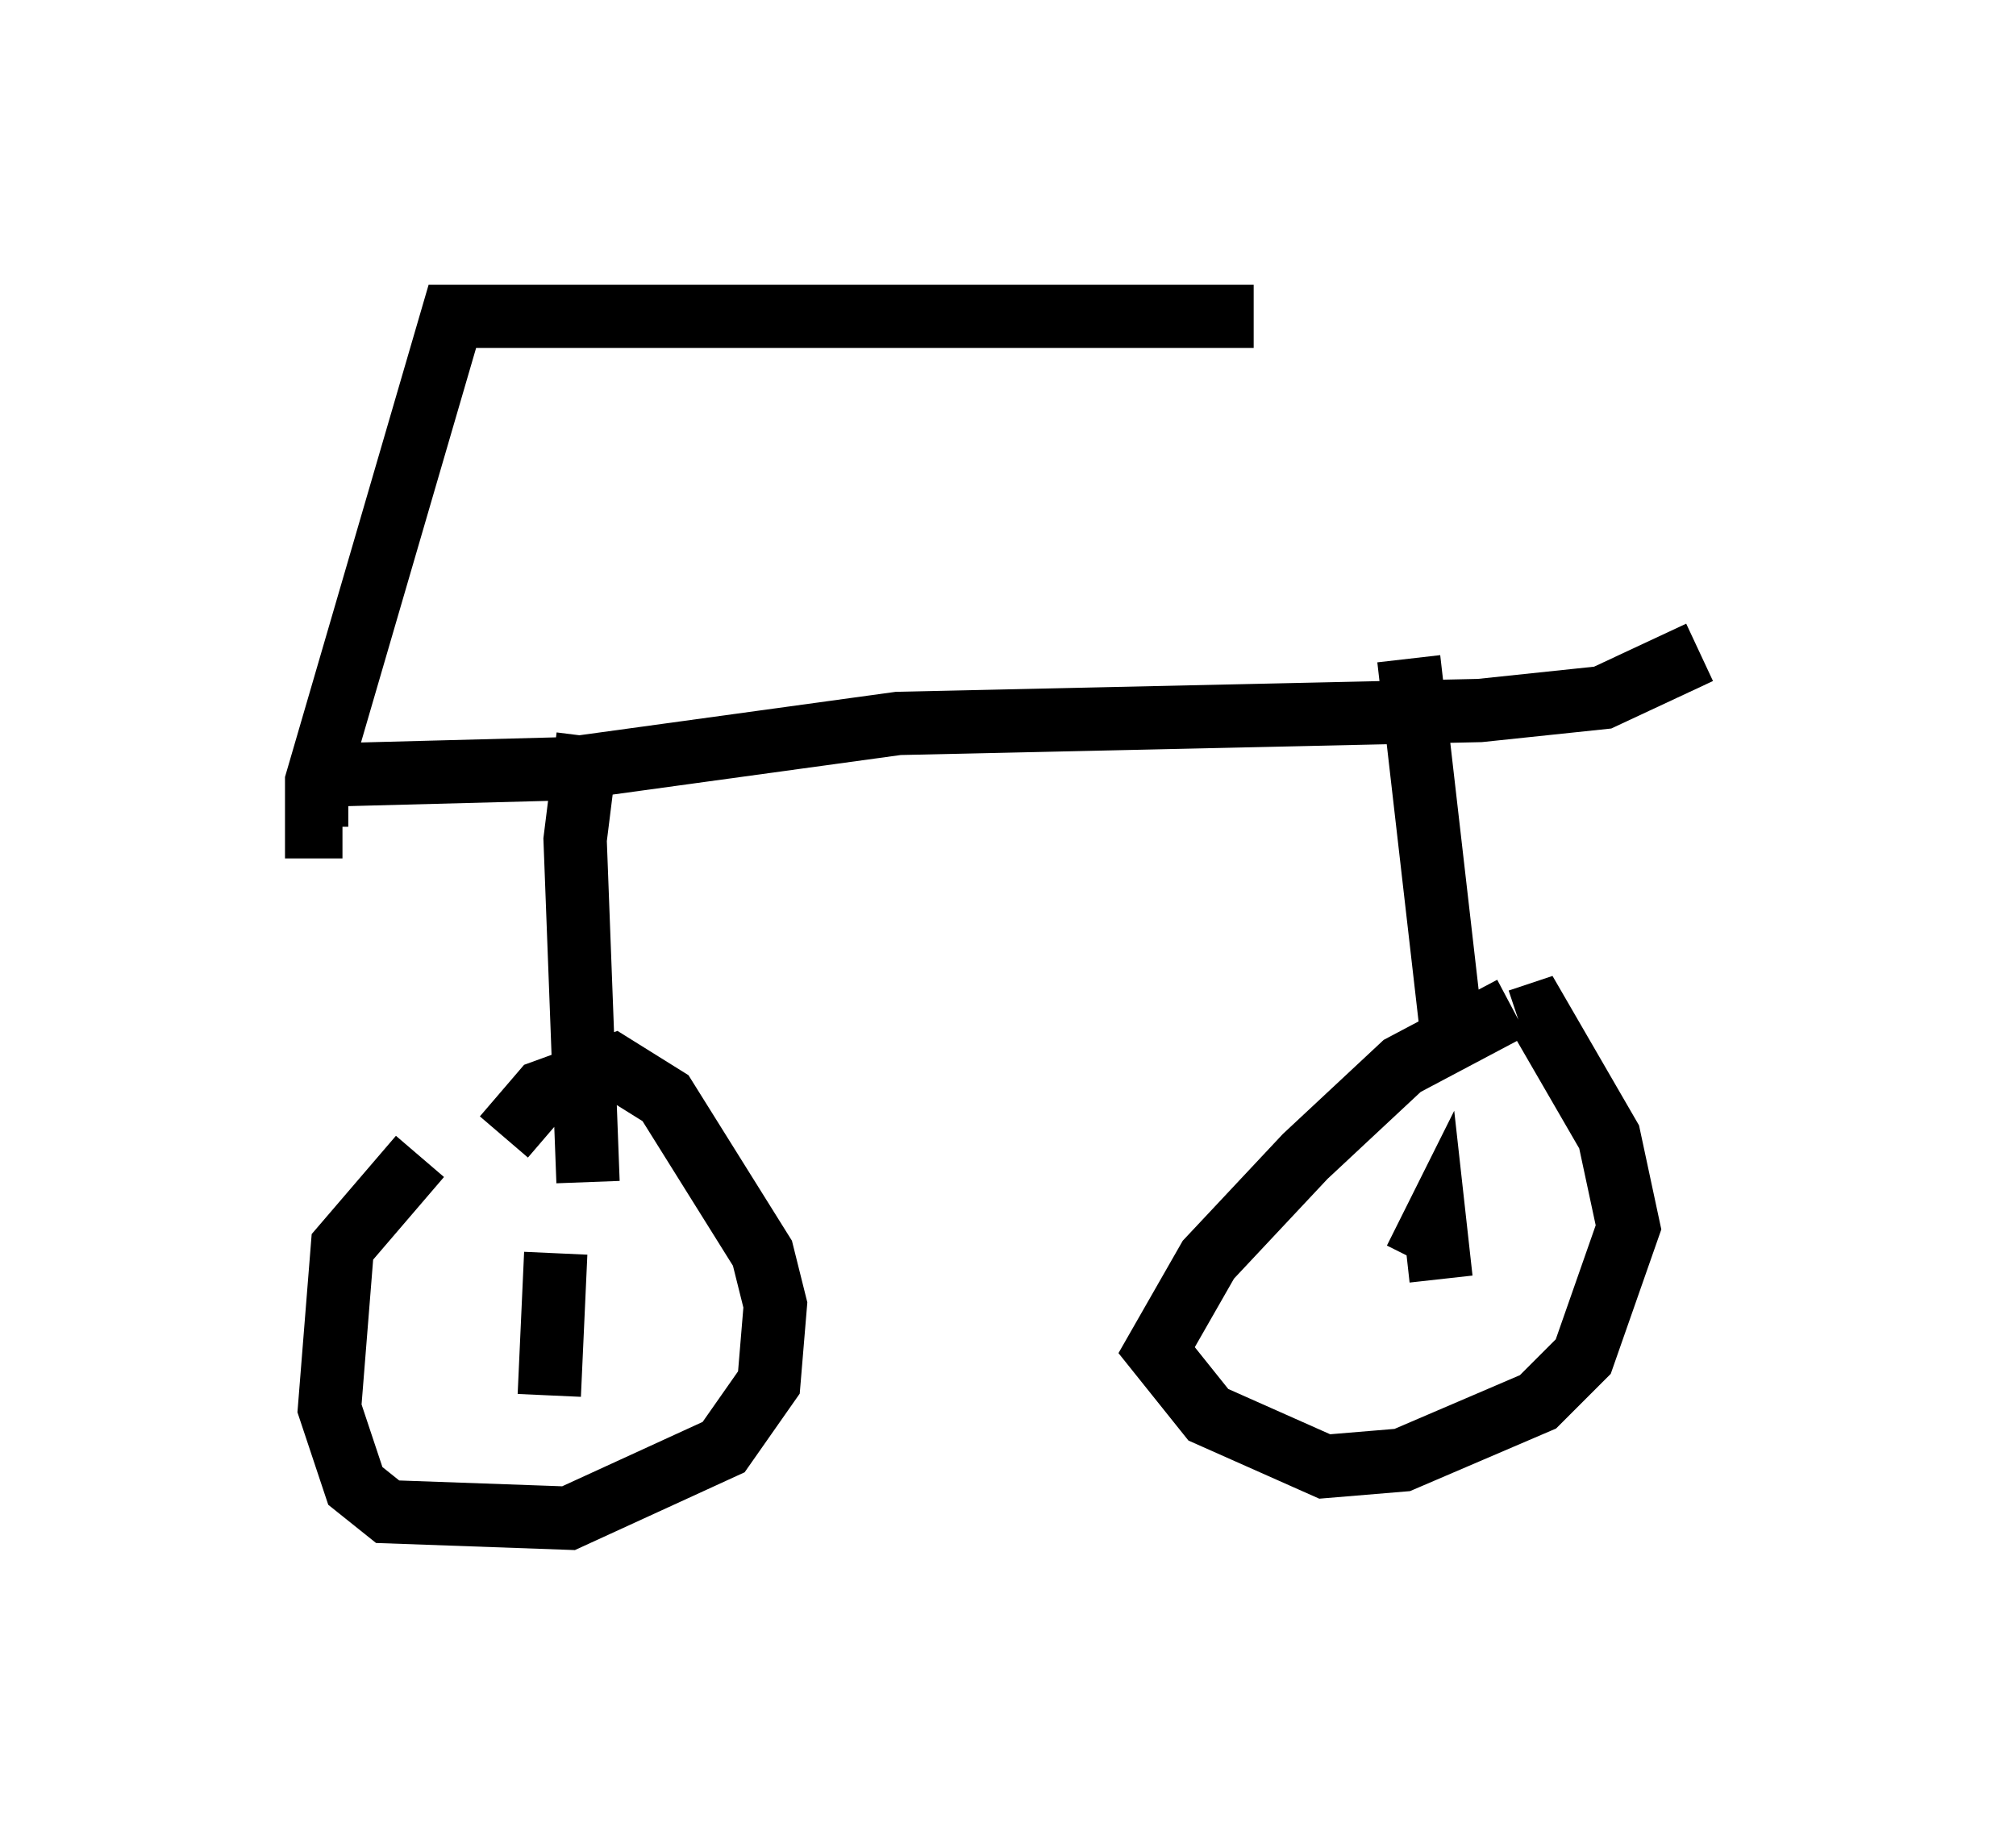 <?xml version="1.0" encoding="utf-8" ?>
<svg baseProfile="full" height="28.988" version="1.1" width="31.846" xmlns="http://www.w3.org/2000/svg" xmlns:ev="http://www.w3.org/2001/xml-events" xmlns:xlink="http://www.w3.org/1999/xlink"><defs /><rect fill="white" height="28.988" width="31.846" x="0" y="0" /><path d="M8.165, 17.148 m-1.531, 1.123 l-1.225, 1.429 -0.204, 2.552 l0.408, 1.225 0.51, 0.408 l2.858, 0.102 2.45, -1.123 l0.715, -1.021 0.102, -1.225 l-0.204, -0.817 -1.531, -2.45 l-0.817, -0.51 -1.123, 0.408 l-0.613, 0.715 m15.925, -2.042 l-1.735, 0.919 -1.531, 1.429 l-1.531, 1.633 -0.817, 1.429 l0.817, 1.021 1.838, 0.817 l1.225, -0.102 2.144, -0.919 l0.715, -0.715 0.715, -2.042 l-0.306, -1.429 -1.123, -1.94 l-0.306, 0.102 m-1.021, 0.51 l-0.715, -6.227 m-12.965, 8.269 l-0.204, -5.41 0.204, -1.633 m13.475, 8.575 l-0.102, -0.919 -0.306, 0.613 m-13.679, 2.144 l0.102, -2.246 m-3.675, -7.554 l3.879, -0.102 5.206, -0.715 l9.188, -0.204 1.94, -0.204 l1.531, -0.715 m-21.438, 2.756 l-0.408, 0.0 0.0, -0.715 l2.144, -7.35 12.658, 0.0 " fill="none" stroke="black" stroke-width="1" /></svg>